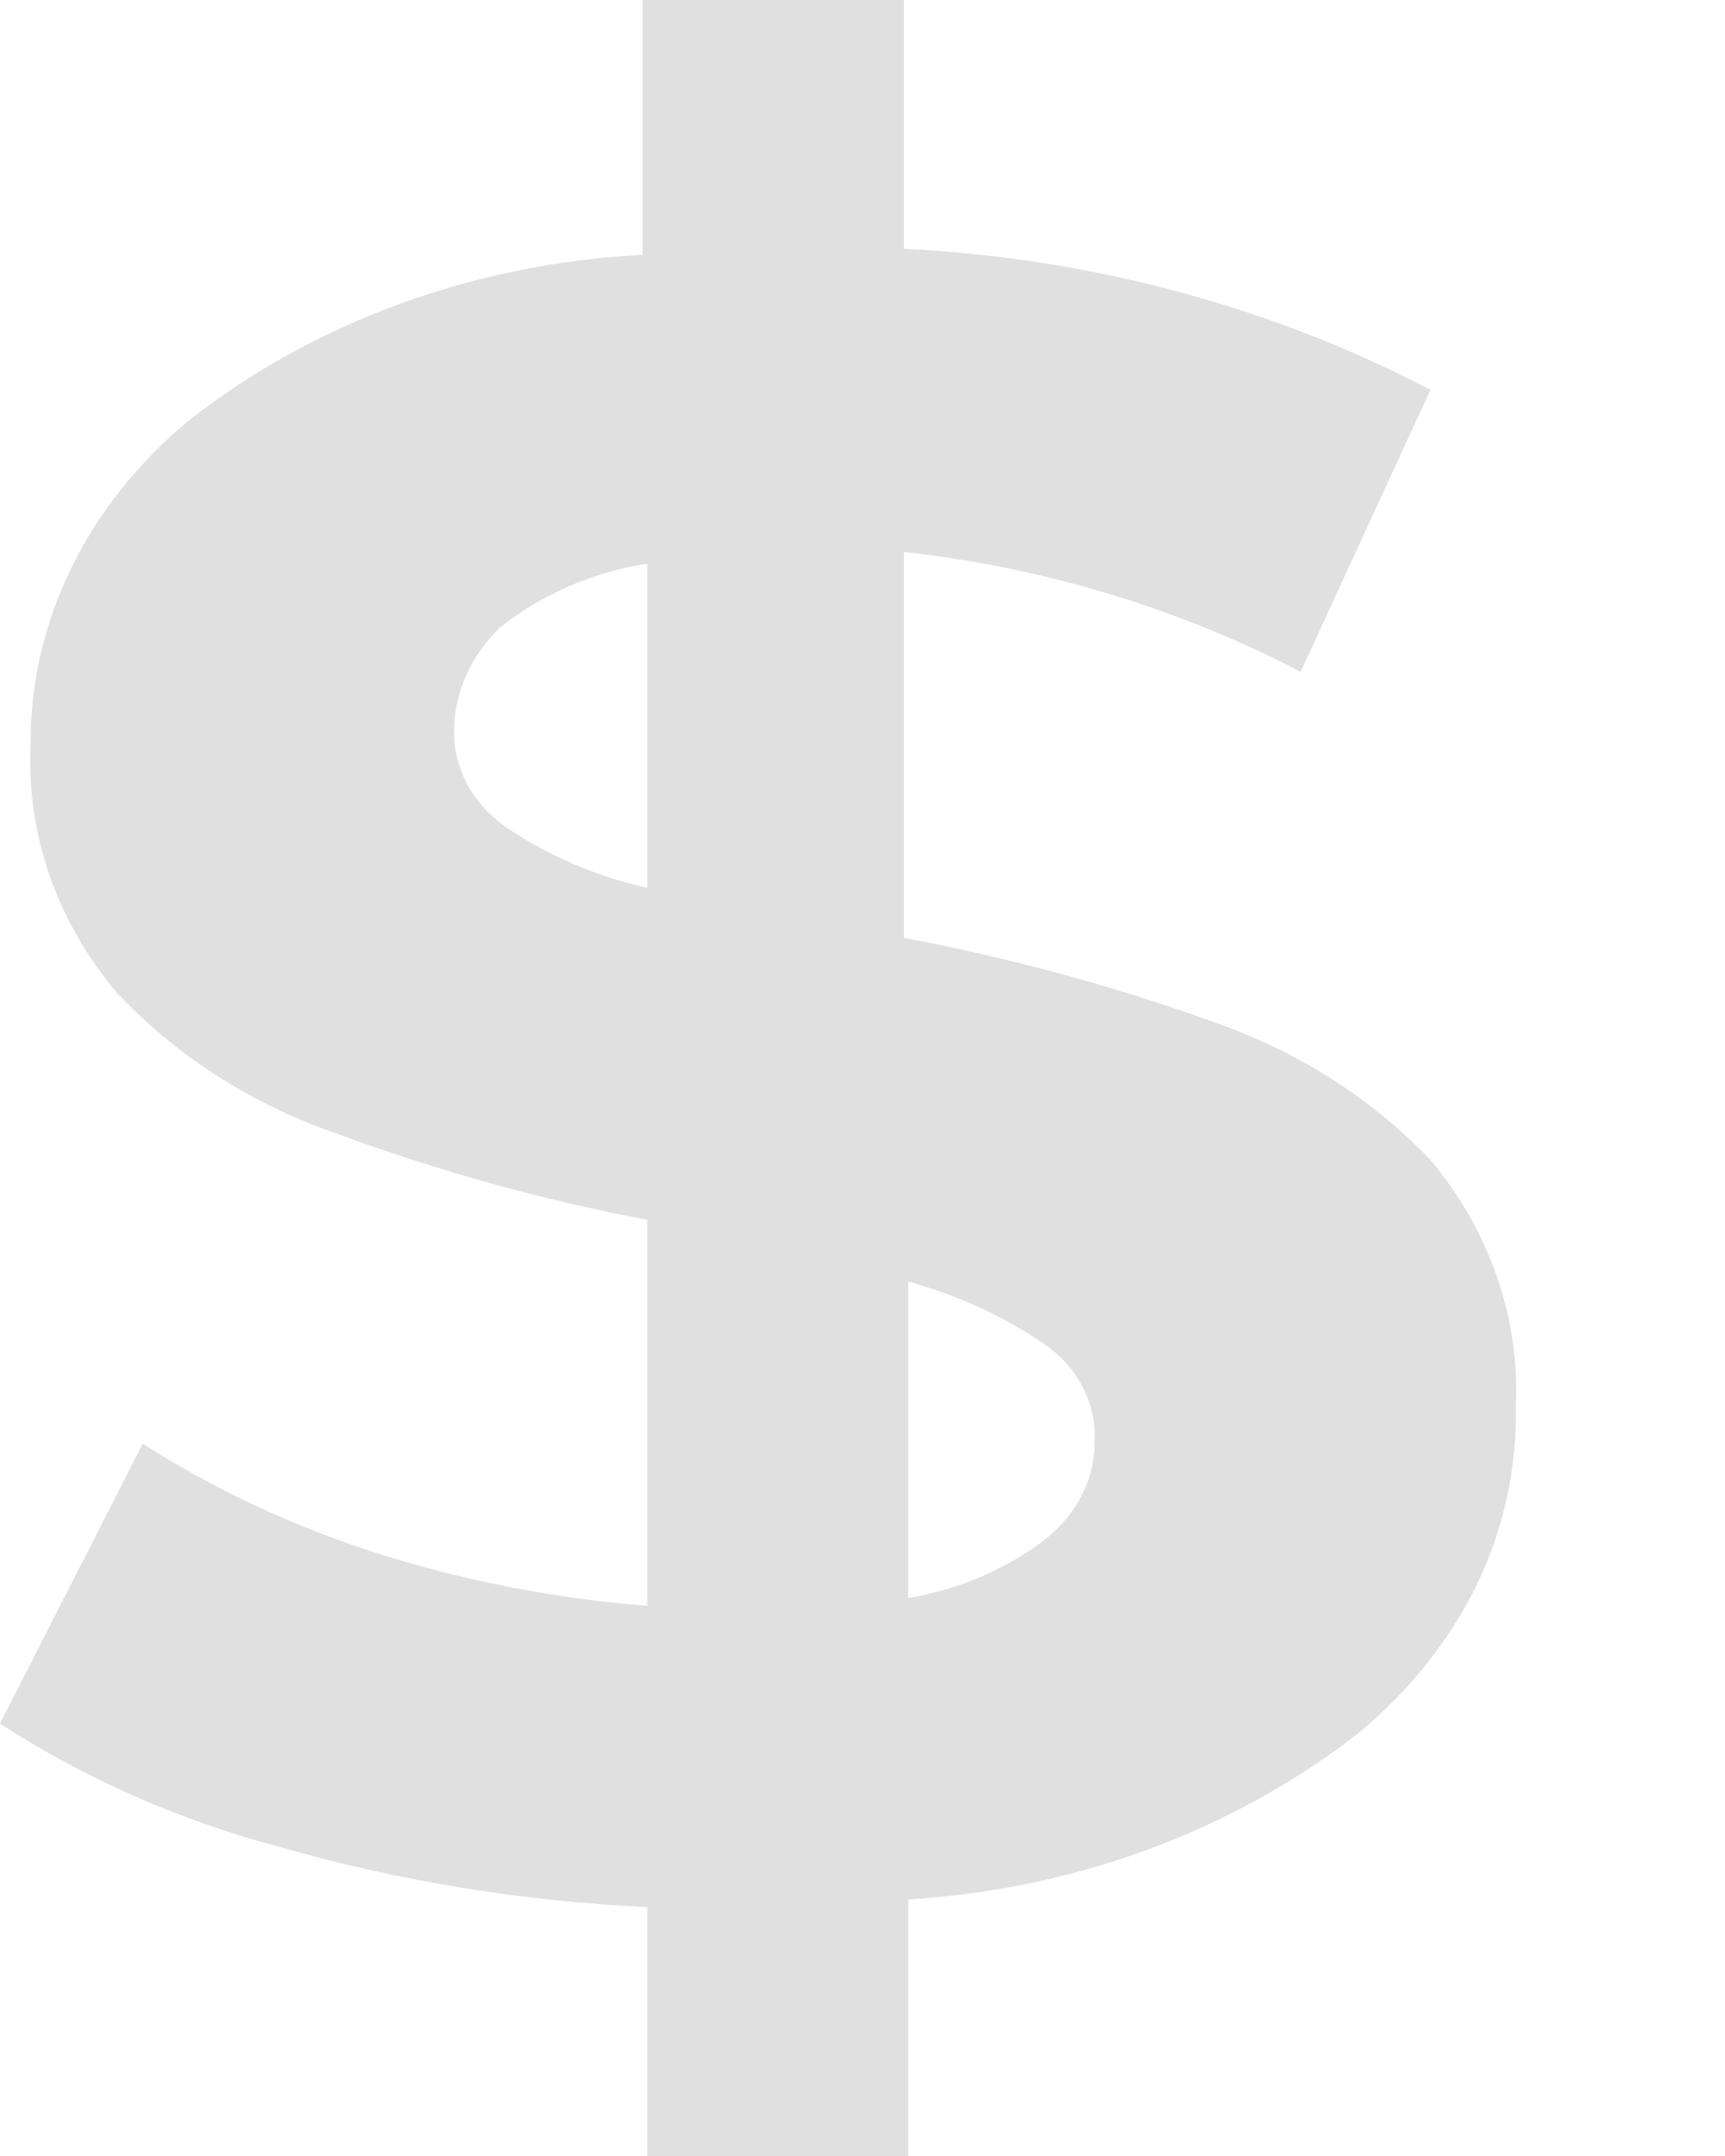 <svg width="4" height="5" viewBox="0 0 4 5" fill="none" xmlns="http://www.w3.org/2000/svg">
<path d="M3.149 4.02C2.859 4.246 2.492 4.382 2.106 4.405V5H1.501V4.423C1.212 4.409 0.926 4.363 0.651 4.284C0.417 4.222 0.196 4.125 0 3.997L0.331 3.348C0.495 3.453 0.674 3.537 0.865 3.599C1.07 3.665 1.283 3.707 1.501 3.724V2.829C1.253 2.782 1.011 2.714 0.778 2.628C0.58 2.559 0.405 2.446 0.27 2.301C0.132 2.137 0.062 1.936 0.071 1.732C0.069 1.591 0.101 1.45 0.164 1.32C0.227 1.19 0.32 1.073 0.437 0.976C0.729 0.746 1.1 0.611 1.49 0.591V0H2.096V0.577C2.527 0.598 2.946 0.71 3.317 0.904L3.016 1.558C2.734 1.411 2.421 1.316 2.096 1.28V2.175C2.339 2.221 2.578 2.285 2.808 2.368C3.006 2.436 3.181 2.547 3.317 2.69C3.454 2.854 3.524 3.055 3.515 3.259C3.518 3.401 3.488 3.543 3.425 3.674C3.361 3.805 3.267 3.923 3.149 4.02ZM1.17 1.916C1.268 1.983 1.38 2.032 1.501 2.059V1.307C1.374 1.327 1.255 1.379 1.16 1.455C1.091 1.521 1.053 1.607 1.053 1.696C1.052 1.738 1.063 1.78 1.083 1.818C1.103 1.856 1.133 1.889 1.17 1.916ZM2.426 3.568C2.462 3.539 2.491 3.503 2.51 3.464C2.53 3.425 2.539 3.382 2.538 3.339C2.54 3.298 2.531 3.256 2.511 3.218C2.492 3.18 2.463 3.147 2.426 3.12C2.33 3.054 2.222 3.004 2.106 2.972V3.706C2.225 3.686 2.336 3.638 2.426 3.568Z" fill="#E0E0E0"/>
</svg>

